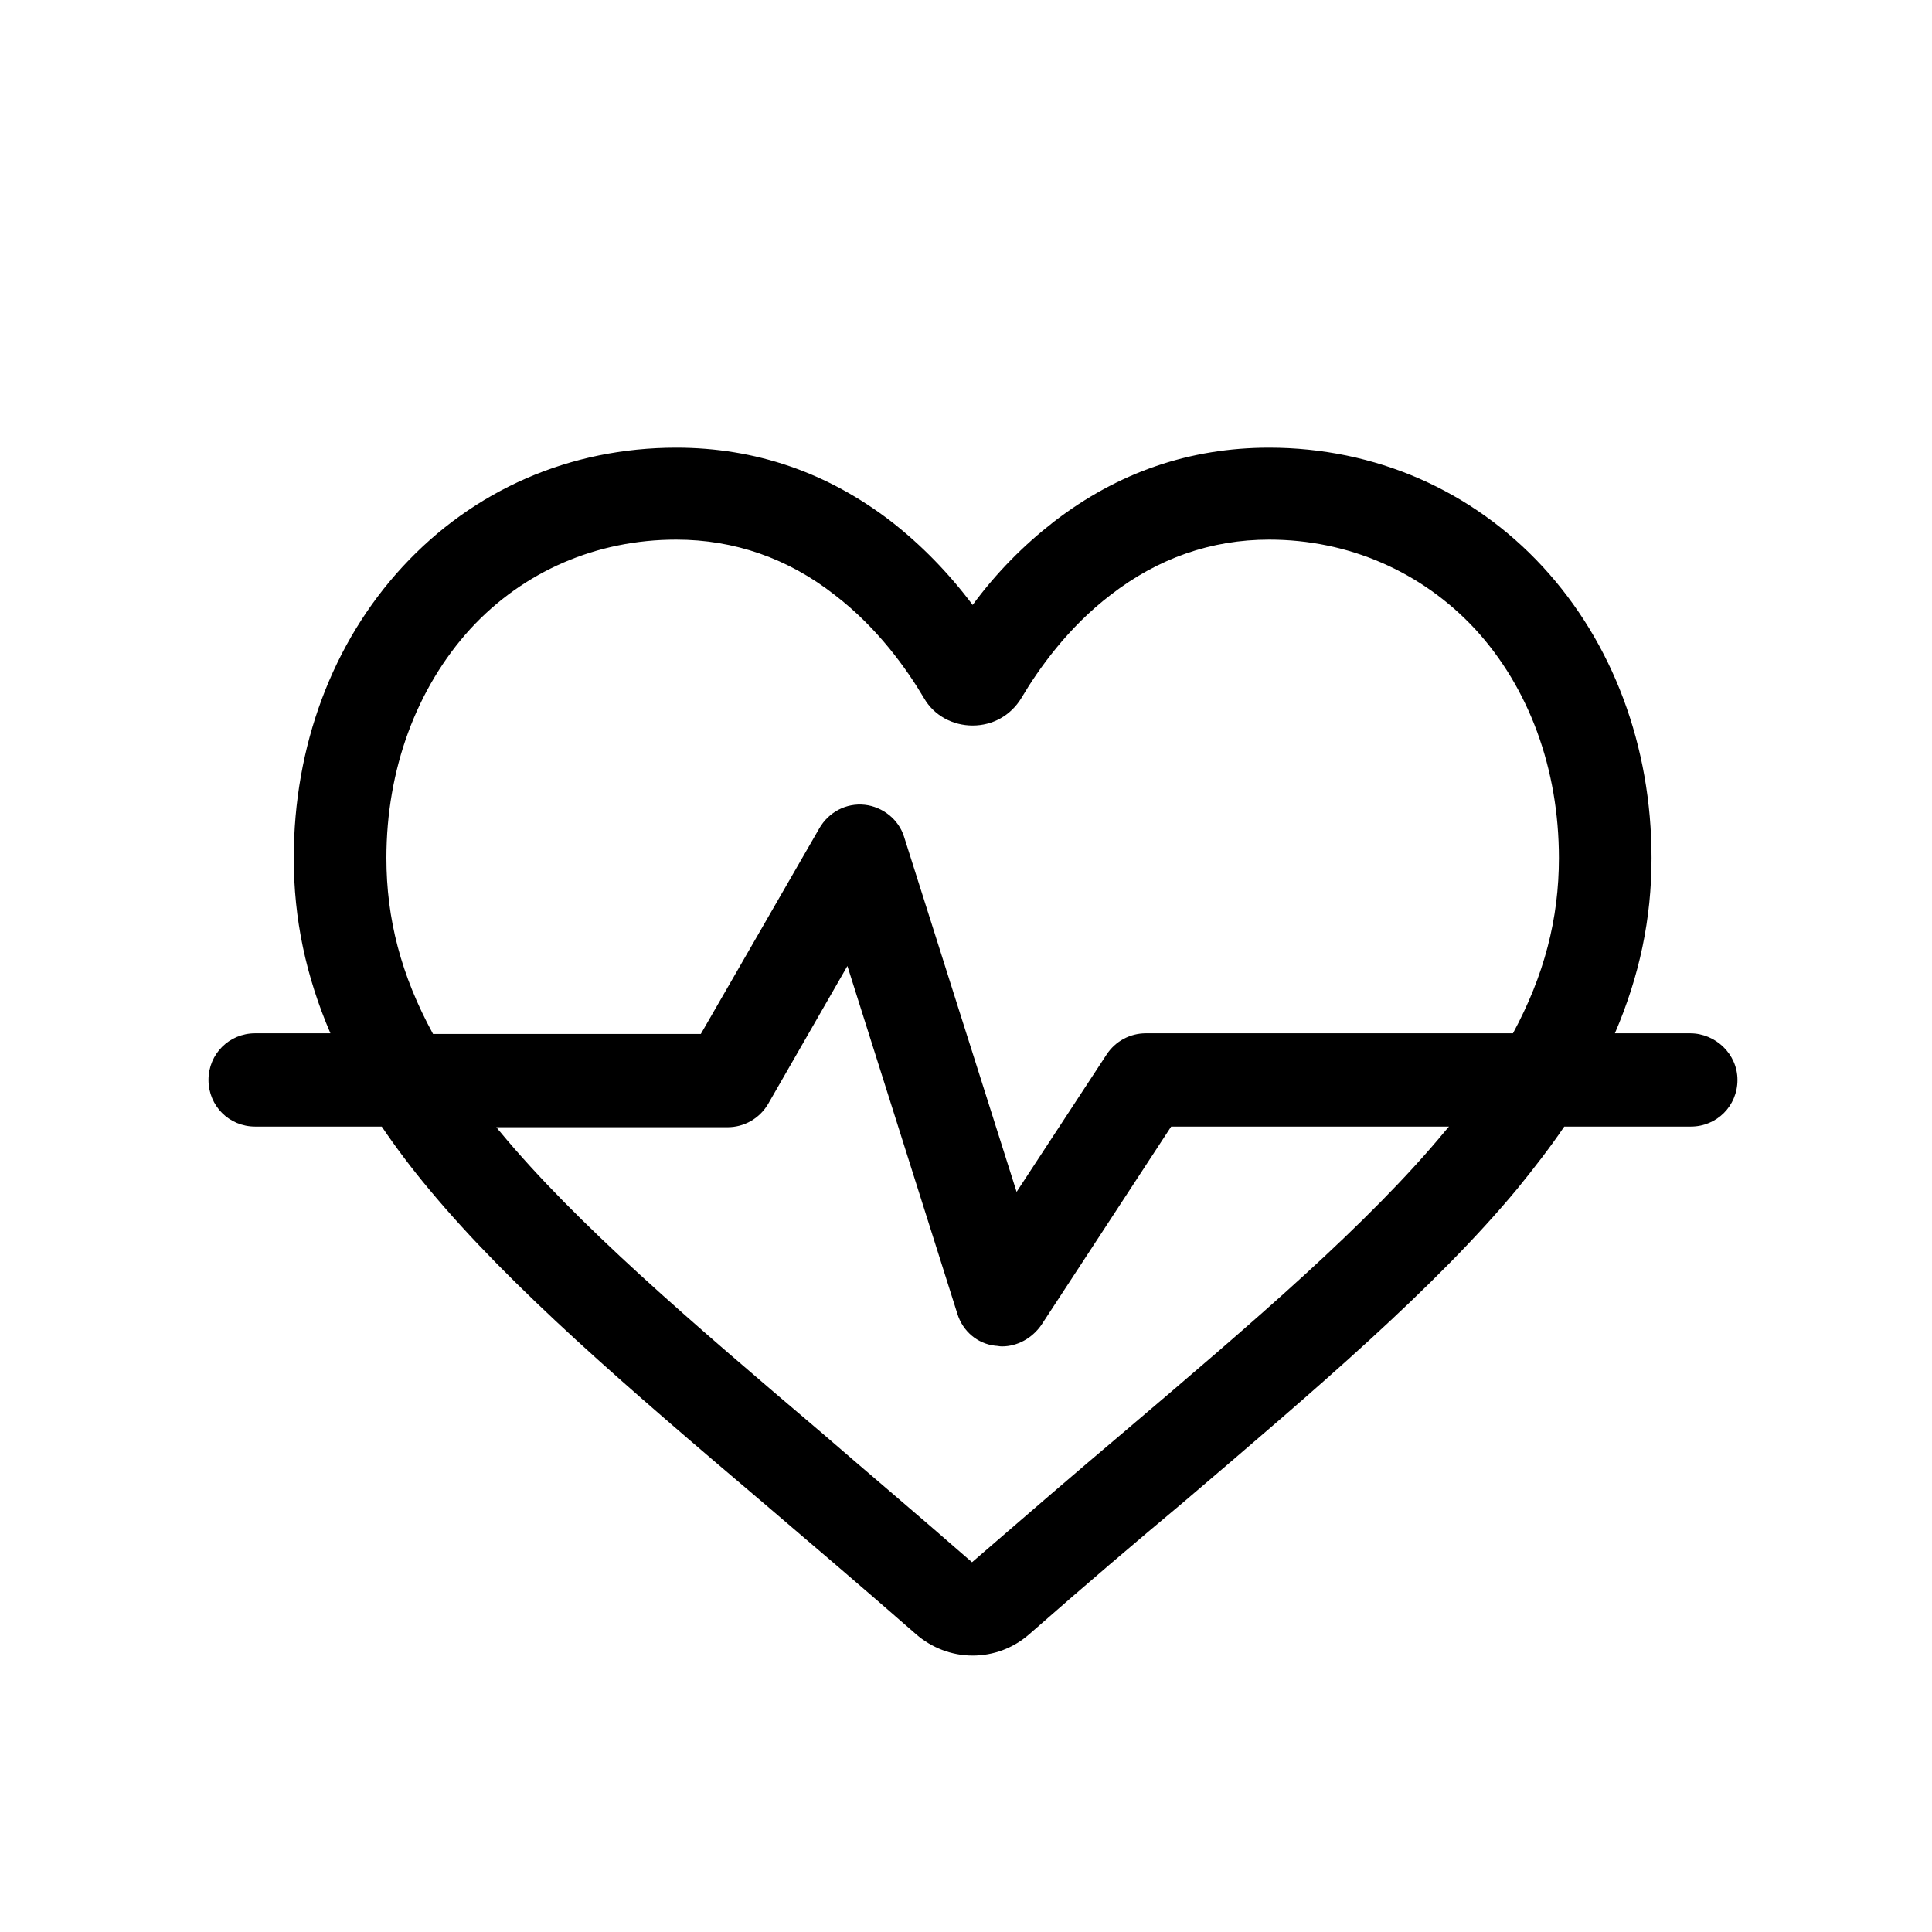<svg width="36" height="36" viewBox="0 0 36 36" fill="none" xmlns="http://www.w3.org/2000/svg">
<path d="M31.494 19.254H30.091C30.55 18.186 30.774 17.119 30.774 15.989C30.774 13.904 30.054 11.979 28.75 10.564C27.434 9.137 25.622 8.342 23.648 8.342C22.171 8.342 20.83 8.802 19.639 9.72C19.08 10.155 18.571 10.664 18.124 11.272C17.677 10.676 17.168 10.155 16.61 9.72C15.418 8.802 14.077 8.342 12.6 8.342C10.626 8.342 8.826 9.124 7.498 10.564C6.194 11.979 5.474 13.904 5.474 15.989C5.474 17.119 5.698 18.186 6.157 19.254H4.754C4.27 19.254 3.885 19.639 3.885 20.123C3.885 20.607 4.27 20.992 4.754 20.992H7.113C7.374 21.377 7.672 21.774 7.994 22.159C9.521 23.996 11.694 25.858 14.226 28.006C15.083 28.738 16.063 29.57 17.069 30.451C17.354 30.7 17.727 30.849 18.124 30.849C18.509 30.849 18.881 30.712 19.179 30.451C20.21 29.545 21.215 28.689 22.034 28.006C24.554 25.858 26.739 23.996 28.266 22.159C28.589 21.762 28.887 21.377 29.148 20.992H31.506C31.99 20.992 32.375 20.607 32.375 20.123C32.375 19.639 31.965 19.254 31.494 19.254ZM7.2 15.989C7.2 14.338 7.759 12.824 8.764 11.719C9.757 10.639 11.123 10.055 12.6 10.055C13.68 10.055 14.685 10.403 15.554 11.086C16.349 11.694 16.895 12.464 17.218 13.01C17.404 13.333 17.752 13.519 18.124 13.519C18.497 13.519 18.832 13.333 19.03 13.01C19.353 12.464 19.899 11.694 20.694 11.086C21.575 10.403 22.568 10.055 23.648 10.055C25.125 10.055 26.491 10.651 27.484 11.719C28.49 12.811 29.048 14.326 29.048 15.989C29.048 17.119 28.775 18.174 28.192 19.254H21.352C21.054 19.254 20.781 19.403 20.619 19.651L18.943 22.209L16.846 15.592C16.746 15.269 16.448 15.033 16.113 14.996C15.765 14.959 15.443 15.133 15.269 15.431L13.059 19.266H8.069C7.473 18.174 7.2 17.119 7.2 15.989ZM26.925 21.079C25.498 22.804 23.375 24.617 20.905 26.715C20.11 27.385 19.13 28.229 18.112 29.11C17.119 28.242 16.163 27.435 15.331 26.715C12.861 24.617 10.738 22.804 9.31 21.079C9.285 21.054 9.273 21.029 9.248 21.004H13.556C13.866 21.004 14.152 20.843 14.313 20.57L15.79 18L17.839 24.48C17.938 24.803 18.211 25.039 18.546 25.076C18.583 25.076 18.621 25.088 18.67 25.088C18.956 25.088 19.229 24.939 19.403 24.691L21.823 20.992H27C26.975 21.017 26.95 21.054 26.925 21.079Z" fill="black"/>
</svg>
